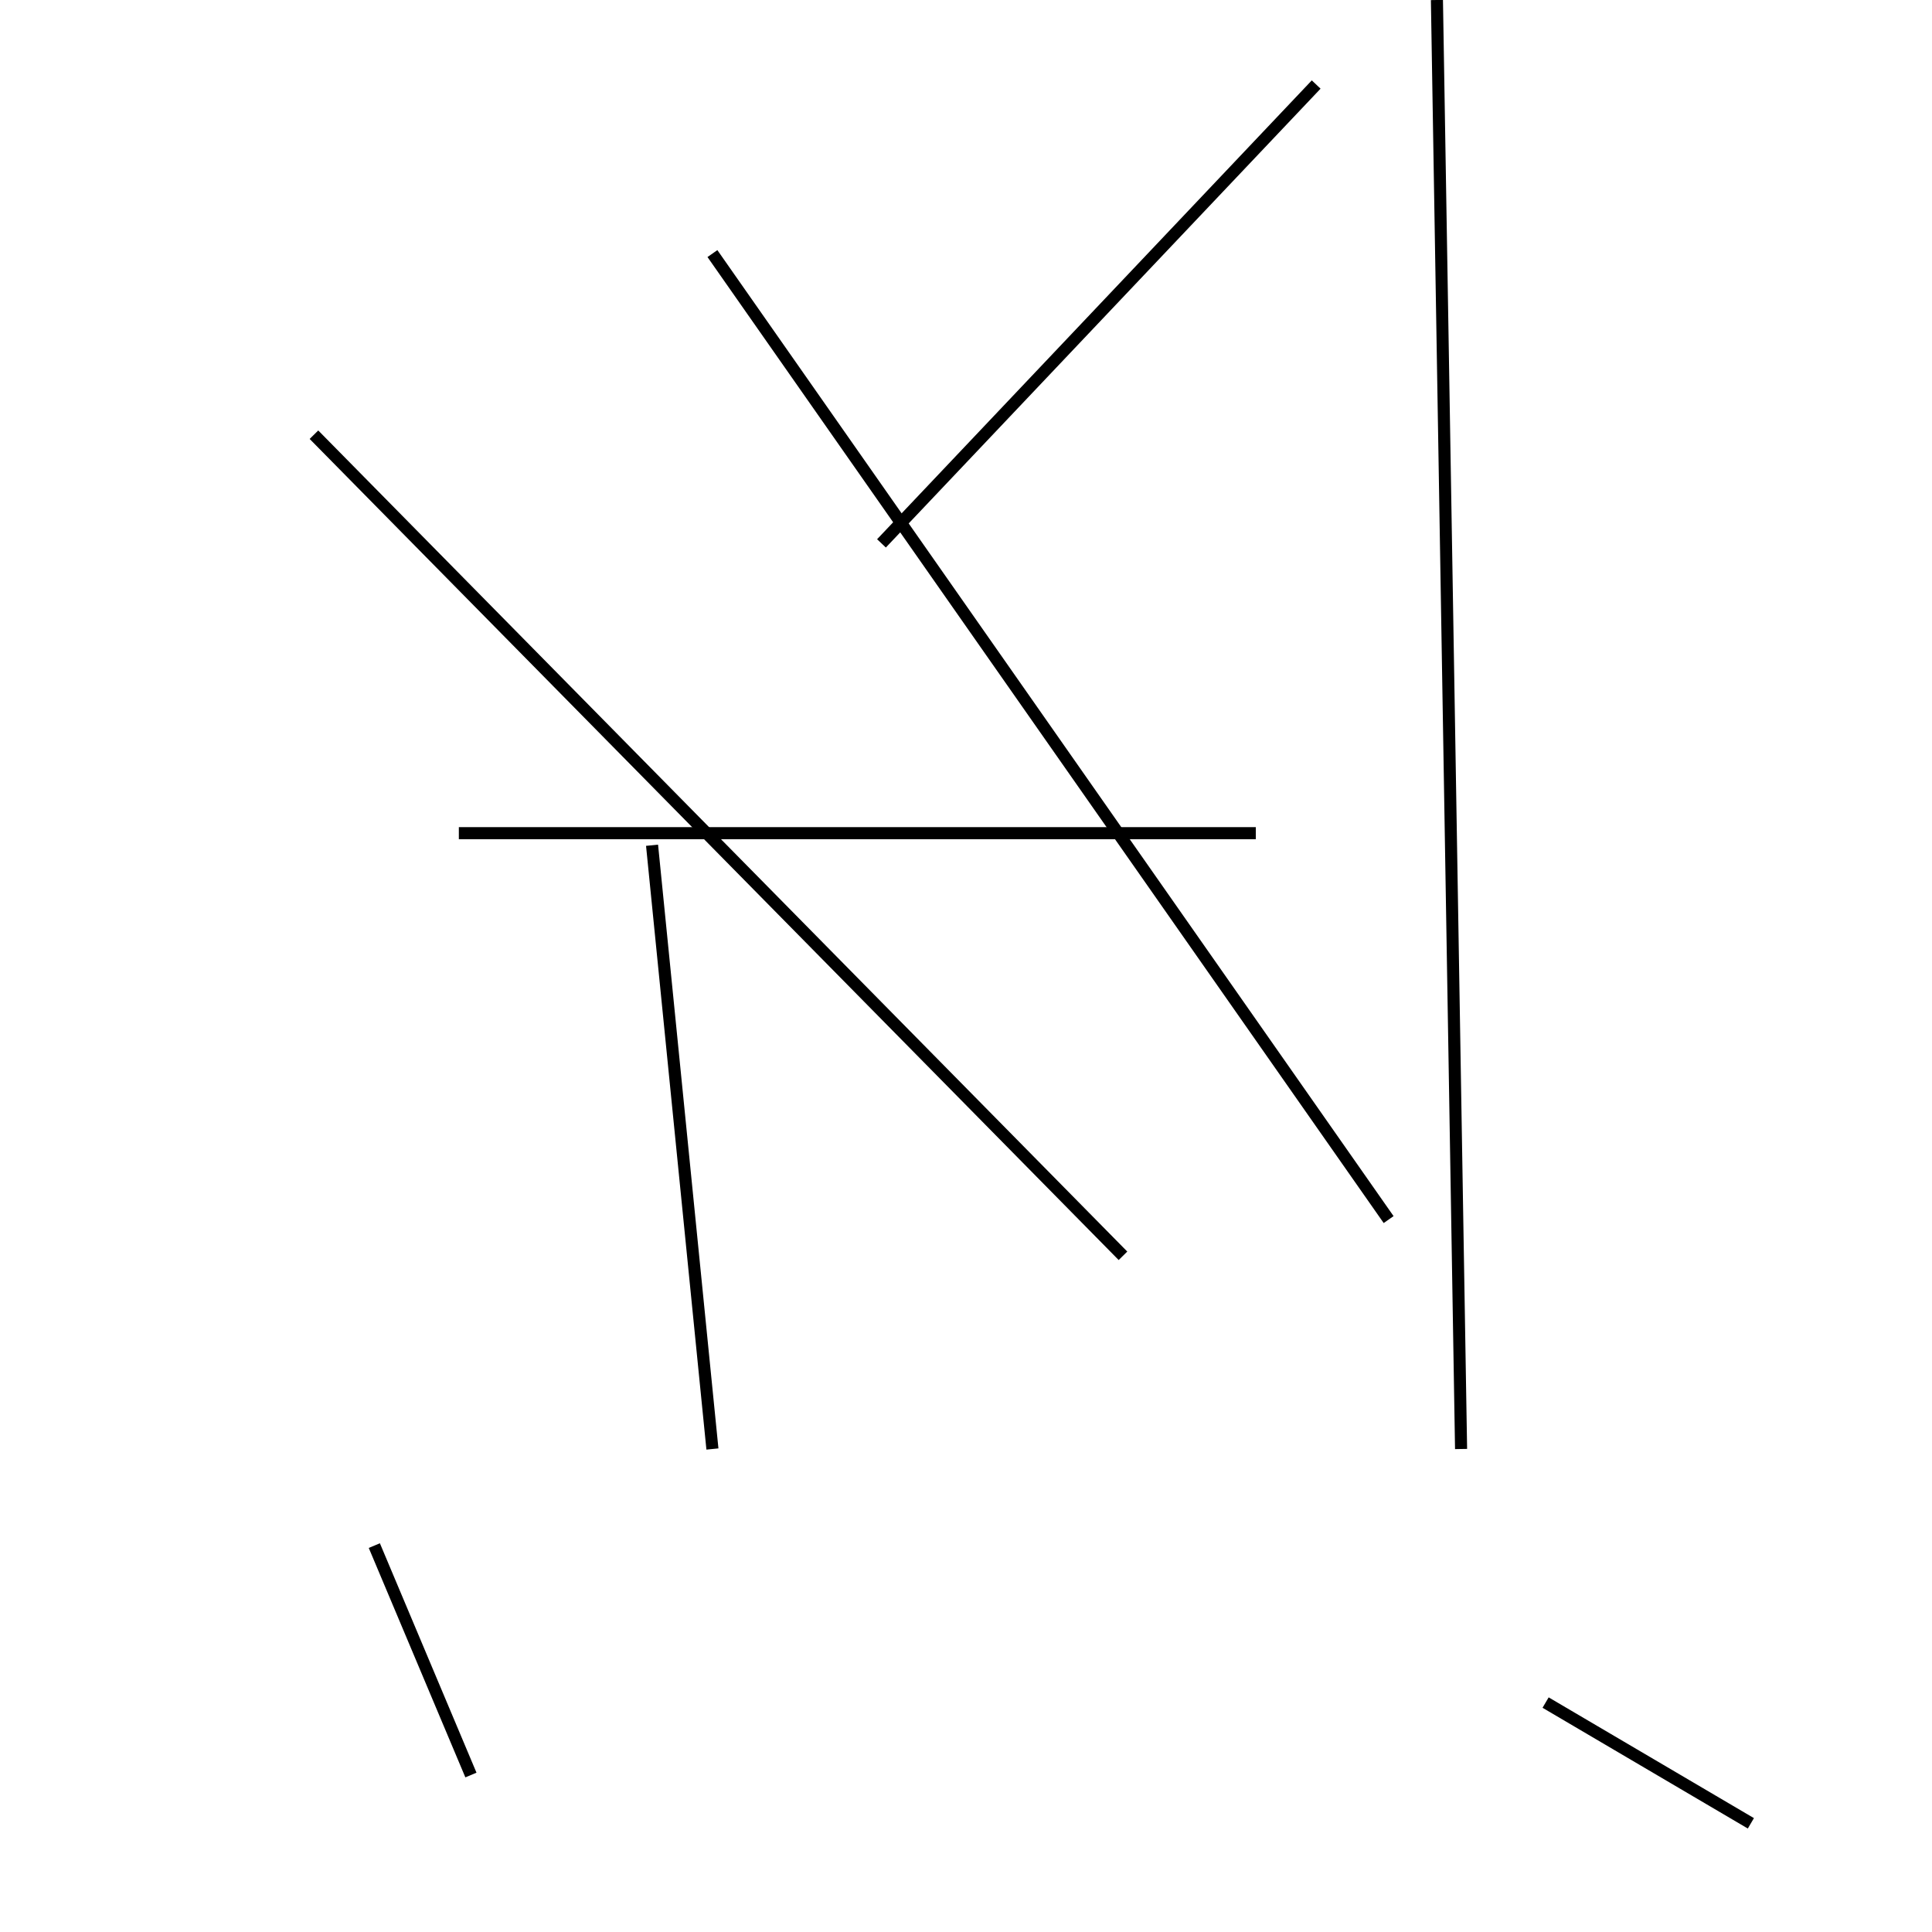 <?xml version="1.0" encoding="utf-8" ?>
<svg baseProfile="full" height="160" version="1.1" width="160" xmlns="http://www.w3.org/2000/svg" xmlns:ev="http://www.w3.org/2001/xml-events" xmlns:xlink="http://www.w3.org/1999/xlink"><defs /><line stroke="black" stroke-width="1" x1="93" x2="26" y1="104" y2="36" /><line stroke="black" stroke-width="1" x1="115" x2="59" y1="101" y2="21" /><line stroke="black" stroke-width="1" x1="109" x2="73" y1="7" y2="45" /><line stroke="black" stroke-width="1" x1="128" x2="145" y1="141" y2="151" /><line stroke="black" stroke-width="1" x1="104" x2="38" y1="69" y2="69" /><line stroke="black" stroke-width="1" x1="54" x2="59" y1="70" y2="120" /><line stroke="black" stroke-width="1" x1="31" x2="39" y1="128" y2="147" /><line stroke="black" stroke-width="1" x1="119" x2="121" y1="0" y2="120" /></svg>
